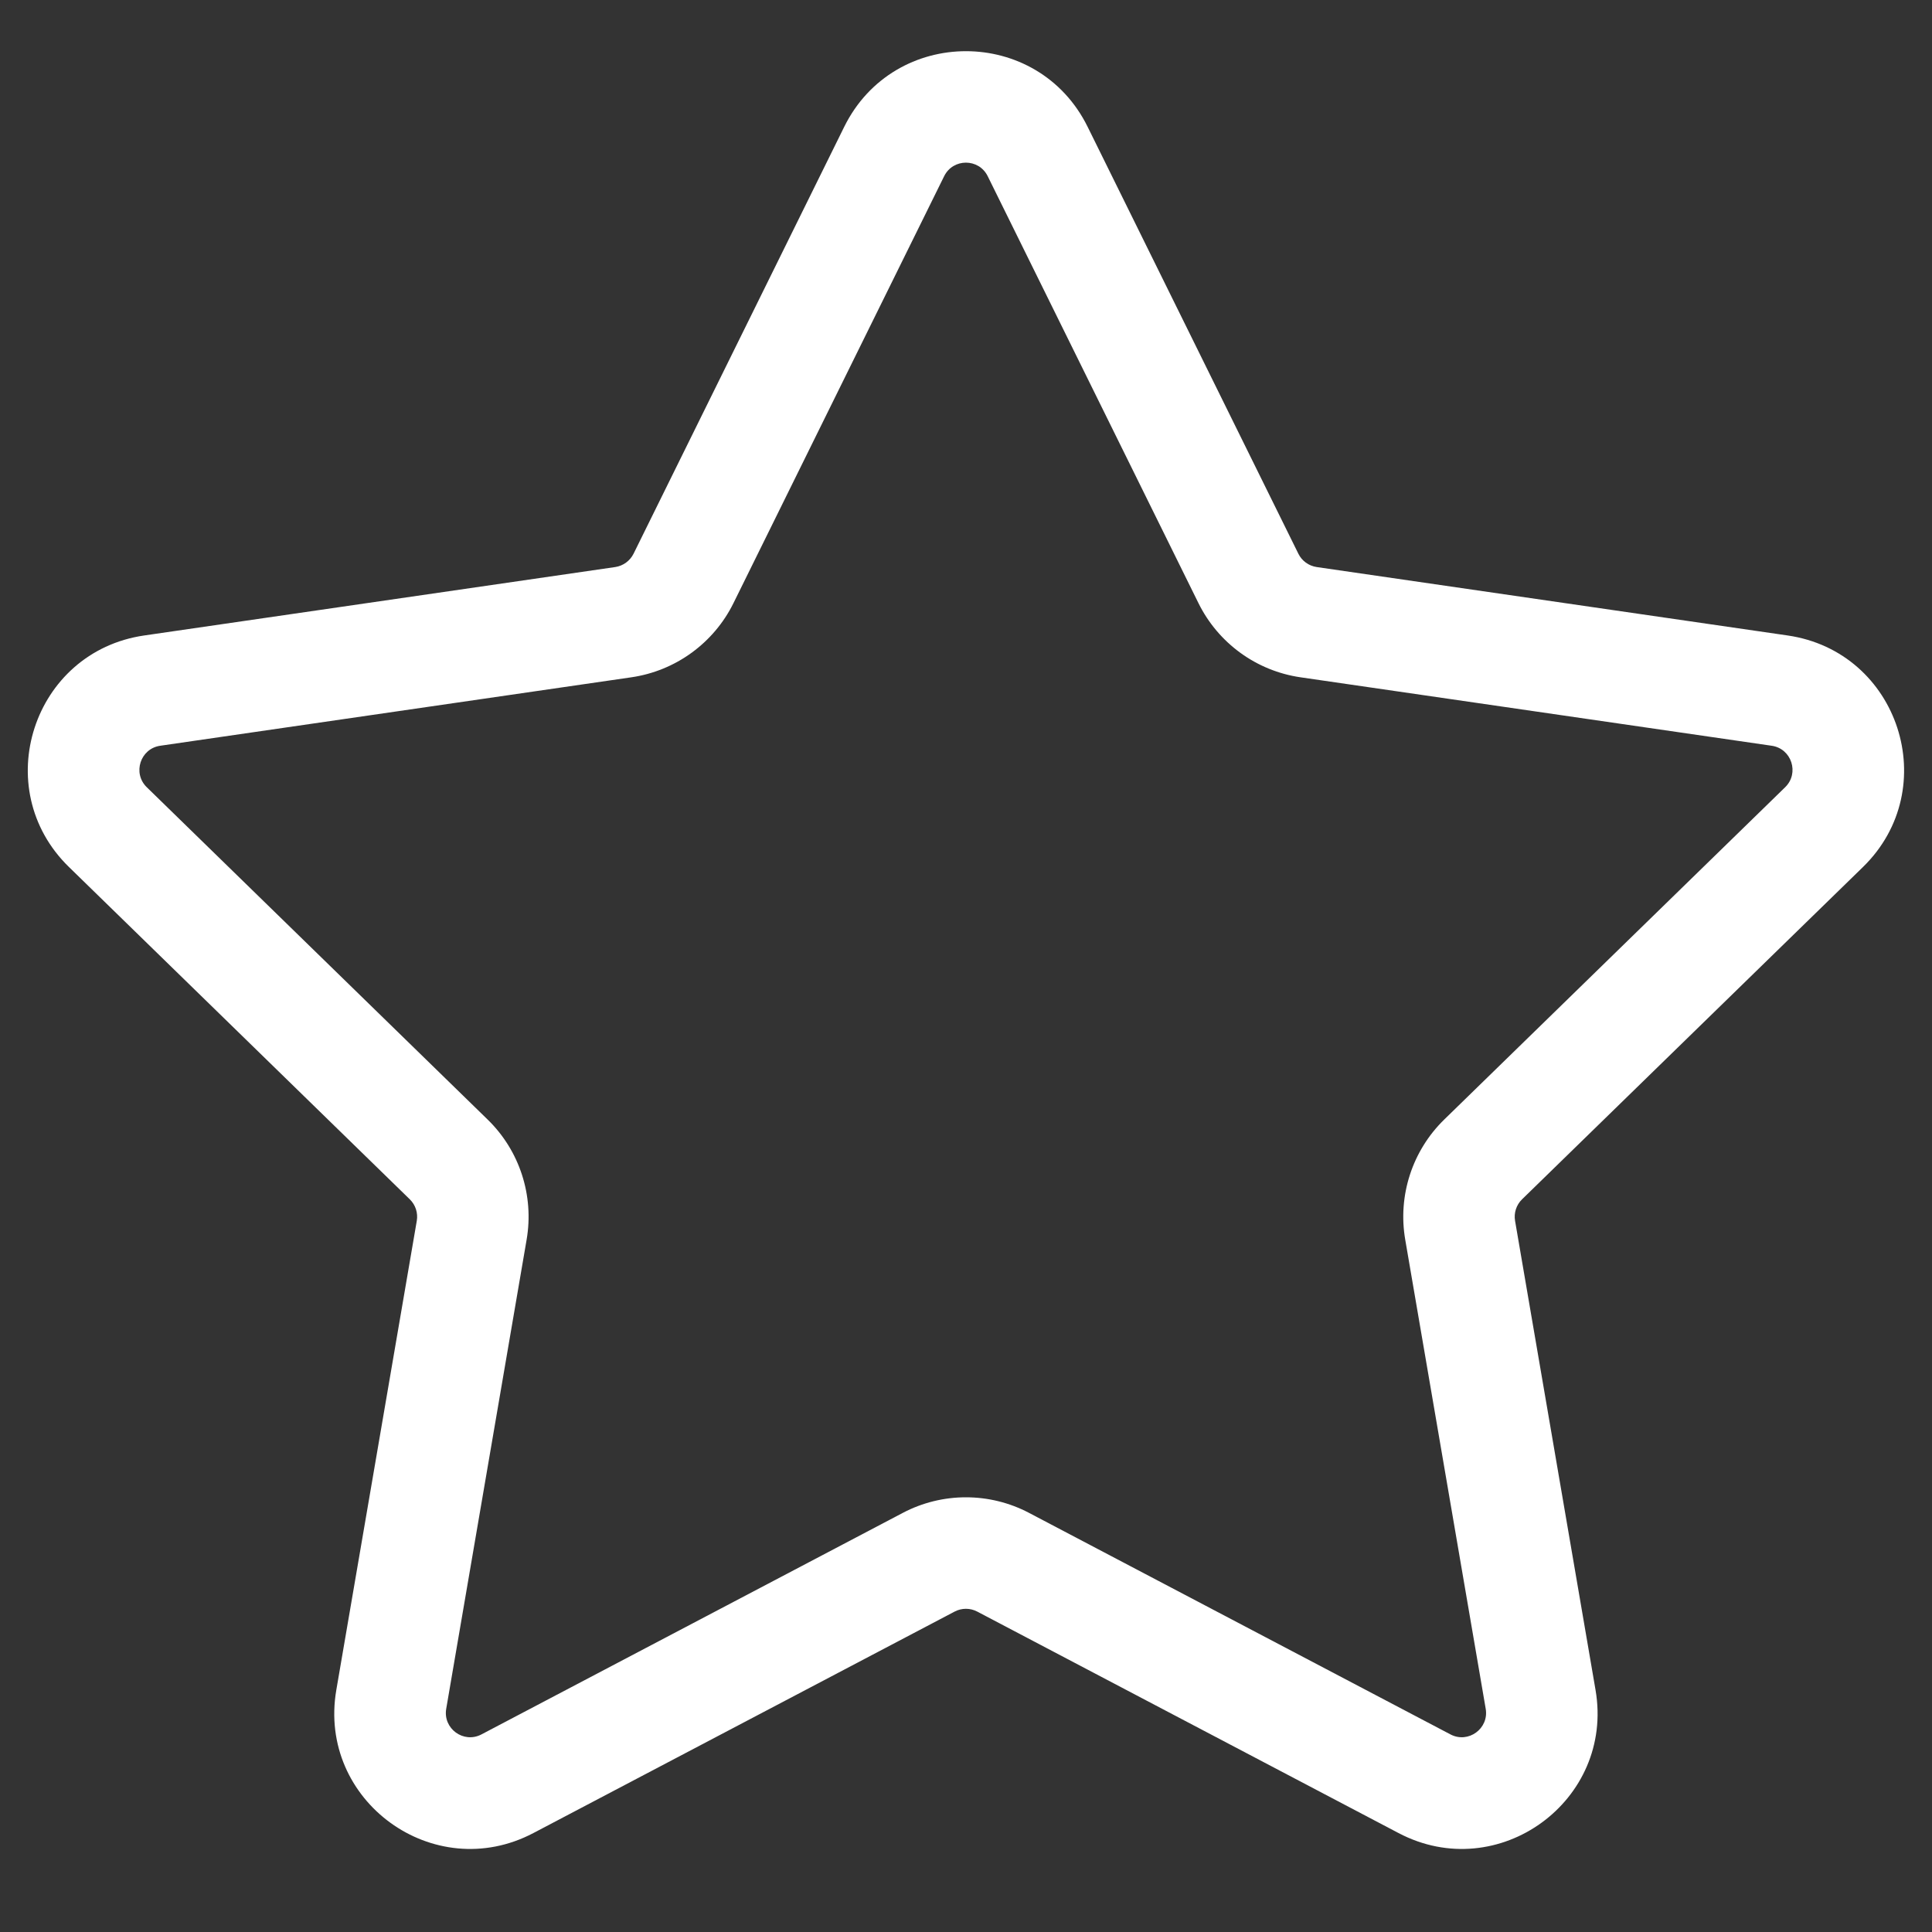<svg width="26" height="26" viewBox="0 0 26 26" fill="none" xmlns="http://www.w3.org/2000/svg">
<rect x="0" y="0" width="26" height="26" fill="#333333" stroke="none"/>
<path fill-rule="evenodd" clip-rule="evenodd" d="M13.292 2.371C13.172 2.128 12.826 2.128 12.706 2.371L9.871 8.116C9.605 8.655 9.09 9.029 8.495 9.115L2.156 10.036C1.888 10.075 1.781 10.405 1.975 10.594L6.562 15.066C6.993 15.485 7.189 16.09 7.087 16.683L6.005 22.996C5.959 23.263 6.239 23.467 6.479 23.341L12.149 20.36C12.681 20.08 13.317 20.08 13.849 20.36L19.52 23.341C19.759 23.467 20.04 23.263 19.994 22.996L18.911 16.683C18.809 16.09 19.006 15.485 19.436 15.066L24.024 10.594C24.218 10.405 24.111 10.075 23.843 10.036L17.503 9.115C16.908 9.029 16.394 8.655 16.128 8.116L13.292 2.371ZM11.361 1.707C12.031 0.35 13.967 0.349 14.637 1.707L17.473 7.452C17.52 7.548 17.612 7.615 17.719 7.631L24.058 8.552C25.557 8.77 26.155 10.611 25.071 11.668L20.483 16.14C20.406 16.215 20.371 16.323 20.389 16.429L21.472 22.743C21.728 24.235 20.162 25.373 18.822 24.669L13.151 21.688C13.056 21.638 12.942 21.638 12.847 21.688L7.177 24.669C5.837 25.373 4.27 24.235 4.526 22.743L5.609 16.429C5.627 16.323 5.592 16.215 5.515 16.14L0.928 11.668C-0.157 10.611 0.442 8.77 1.94 8.552L8.28 7.631C8.386 7.615 8.478 7.548 8.526 7.452L11.361 1.707Z" fill="white"/>
</svg>
